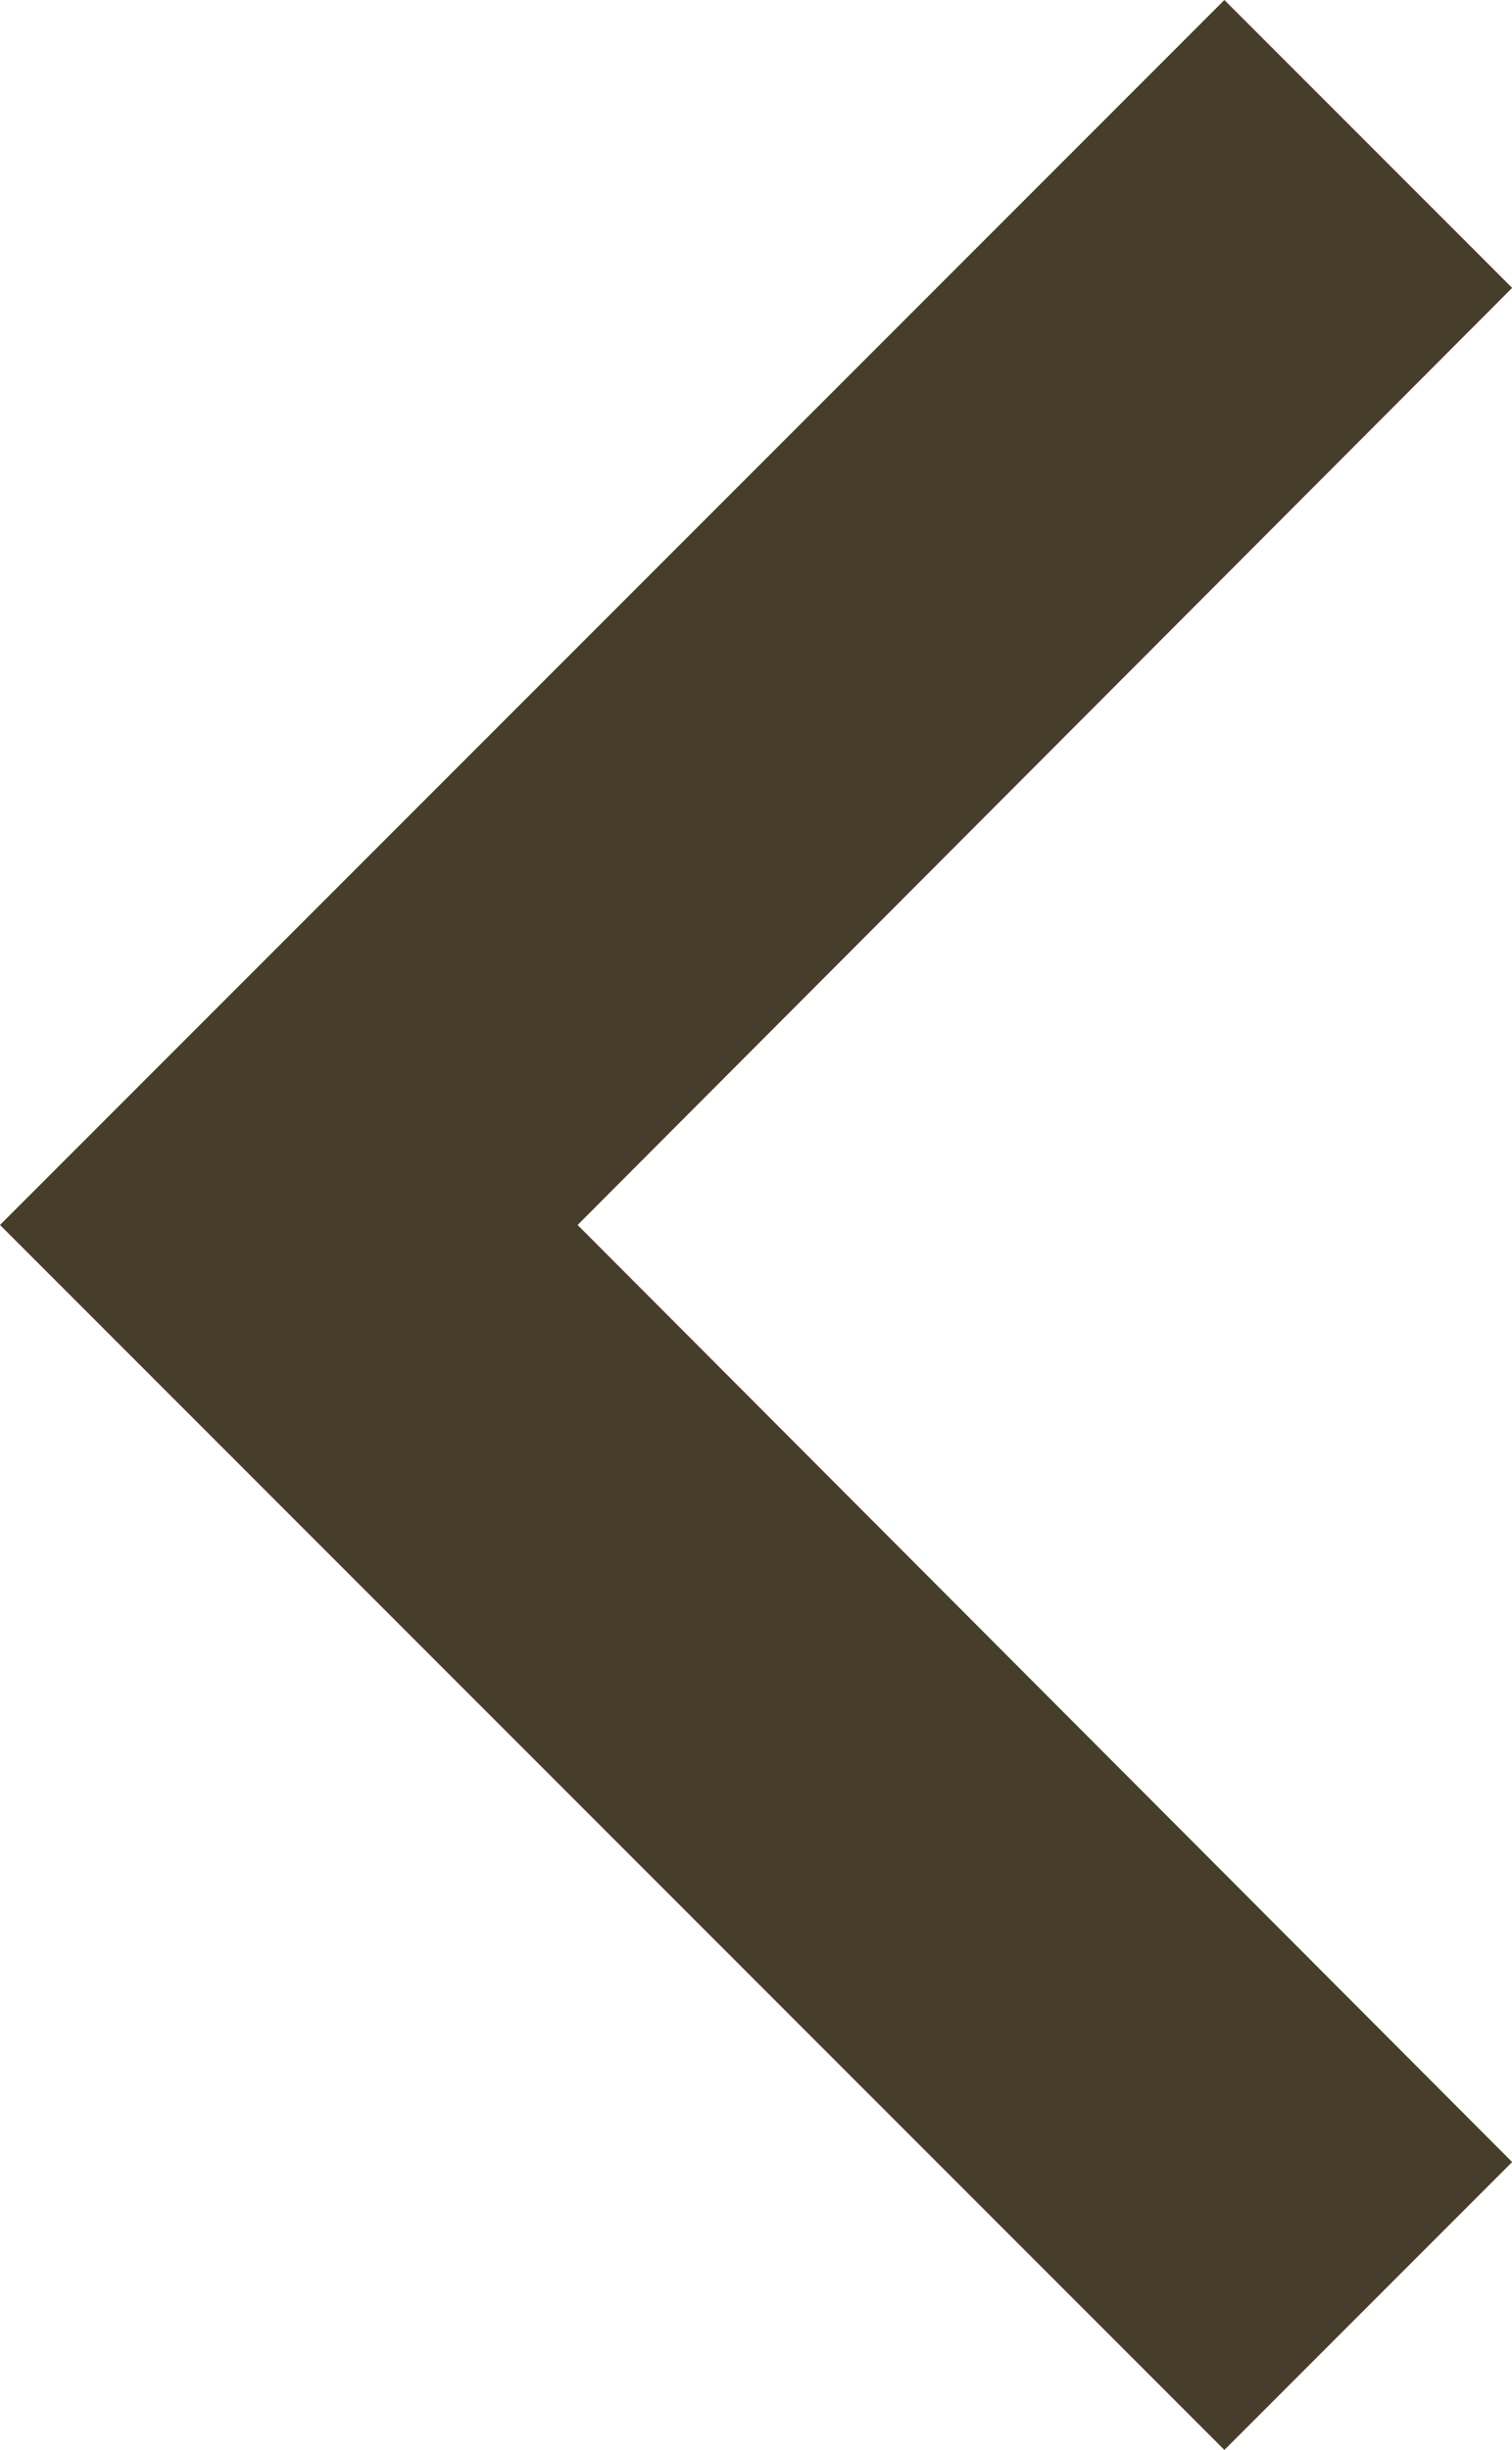 <svg xmlns="http://www.w3.org/2000/svg" width="10.861" height="17.589" viewBox="0 0 10.861 17.589">
    <defs>
        <style>
            .cls-1{fill:#463d2b}
        </style>
    </defs>
    <path id="Path_352" d="M17.385 6l2.067 2.067-6.713 6.728 6.713 6.728-2.067 2.067-8.795-8.795z" class="cls-1" data-name="Path 352" transform="translate(-8.59 -6)"/>
</svg>
